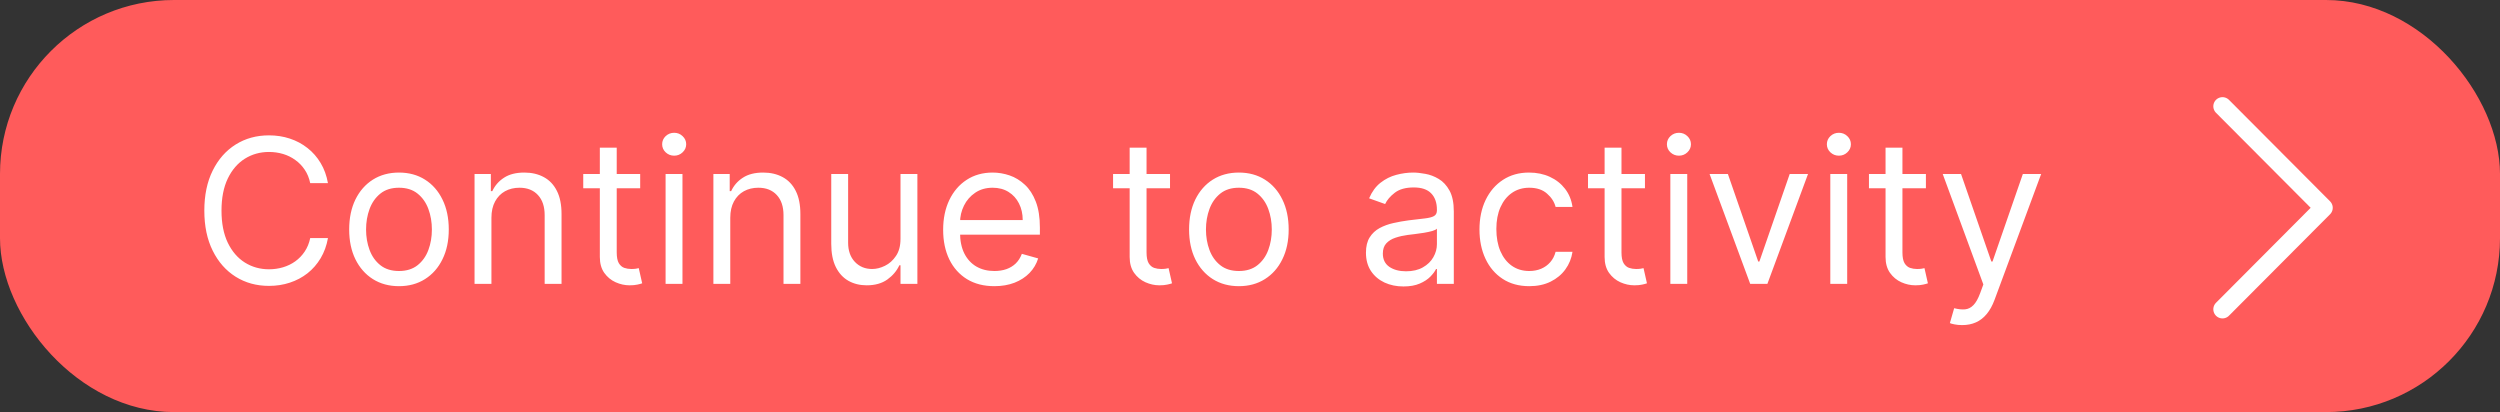 <svg width="273" height="45" viewBox="0 0 273 45" fill="none" xmlns="http://www.w3.org/2000/svg">
<rect x="0" y="0" width="273" height="45" fill="#333333" stroke="none"/>
<rect width="273" height="45" rx="19" fill="#FF5B5B"/>
<path d="M35.812 20H33.875C33.76 19.443 33.56 18.953 33.273 18.531C32.992 18.109 32.648 17.755 32.242 17.469C31.841 17.177 31.396 16.958 30.906 16.812C30.417 16.667 29.906 16.594 29.375 16.594C28.406 16.594 27.529 16.838 26.742 17.328C25.961 17.818 25.338 18.539 24.875 19.492C24.417 20.445 24.188 21.615 24.188 23C24.188 24.385 24.417 25.555 24.875 26.508C25.338 27.461 25.961 28.182 26.742 28.672C27.529 29.162 28.406 29.406 29.375 29.406C29.906 29.406 30.417 29.333 30.906 29.188C31.396 29.042 31.841 28.826 32.242 28.539C32.648 28.247 32.992 27.891 33.273 27.469C33.56 27.042 33.76 26.552 33.875 26H35.812C35.667 26.818 35.401 27.549 35.016 28.195C34.63 28.841 34.151 29.391 33.578 29.844C33.005 30.292 32.362 30.633 31.648 30.867C30.94 31.102 30.182 31.219 29.375 31.219C28.01 31.219 26.797 30.885 25.734 30.219C24.672 29.552 23.836 28.604 23.227 27.375C22.617 26.146 22.312 24.688 22.312 23C22.312 21.312 22.617 19.854 23.227 18.625C23.836 17.396 24.672 16.448 25.734 15.781C26.797 15.115 28.01 14.781 29.375 14.781C30.182 14.781 30.94 14.898 31.648 15.133C32.362 15.367 33.005 15.711 33.578 16.164C34.151 16.612 34.63 17.159 35.016 17.805C35.401 18.445 35.667 19.177 35.812 20ZM43.568 31.25C42.485 31.25 41.535 30.992 40.717 30.477C39.904 29.961 39.269 29.24 38.81 28.312C38.357 27.385 38.131 26.302 38.131 25.062C38.131 23.812 38.357 22.721 38.81 21.789C39.269 20.857 39.904 20.133 40.717 19.617C41.535 19.102 42.485 18.844 43.568 18.844C44.652 18.844 45.6 19.102 46.412 19.617C47.23 20.133 47.865 20.857 48.318 21.789C48.777 22.721 49.006 23.812 49.006 25.062C49.006 26.302 48.777 27.385 48.318 28.312C47.865 29.24 47.23 29.961 46.412 30.477C45.6 30.992 44.652 31.25 43.568 31.25ZM43.568 29.594C44.391 29.594 45.068 29.383 45.6 28.961C46.131 28.539 46.524 27.984 46.779 27.297C47.035 26.609 47.162 25.865 47.162 25.062C47.162 24.26 47.035 23.513 46.779 22.82C46.524 22.128 46.131 21.568 45.6 21.141C45.068 20.713 44.391 20.5 43.568 20.5C42.745 20.5 42.068 20.713 41.537 21.141C41.006 21.568 40.613 22.128 40.357 22.82C40.102 23.513 39.975 24.26 39.975 25.062C39.975 25.865 40.102 26.609 40.357 27.297C40.613 27.984 41.006 28.539 41.537 28.961C42.068 29.383 42.745 29.594 43.568 29.594ZM53.664 23.781V31H51.82V19H53.602V20.875H53.758C54.039 20.266 54.466 19.776 55.039 19.406C55.612 19.031 56.352 18.844 57.258 18.844C58.07 18.844 58.781 19.01 59.391 19.344C60 19.672 60.474 20.172 60.812 20.844C61.151 21.51 61.32 22.354 61.32 23.375V31H59.477V23.5C59.477 22.557 59.232 21.823 58.742 21.297C58.253 20.766 57.581 20.5 56.727 20.5C56.138 20.5 55.612 20.628 55.148 20.883C54.69 21.138 54.328 21.51 54.062 22C53.797 22.49 53.664 23.083 53.664 23.781ZM69.908 19V20.562H63.69V19H69.908ZM65.502 16.125H67.346V27.562C67.346 28.083 67.421 28.474 67.572 28.734C67.728 28.99 67.926 29.162 68.166 29.25C68.411 29.333 68.669 29.375 68.939 29.375C69.143 29.375 69.309 29.365 69.439 29.344C69.57 29.318 69.674 29.297 69.752 29.281L70.127 30.938C70.002 30.984 69.828 31.031 69.603 31.078C69.38 31.13 69.096 31.156 68.752 31.156C68.231 31.156 67.721 31.044 67.221 30.82C66.726 30.596 66.314 30.255 65.986 29.797C65.663 29.338 65.502 28.76 65.502 28.062V16.125ZM72.682 31V19H74.525V31H72.682ZM73.619 17C73.26 17 72.95 16.878 72.689 16.633C72.434 16.388 72.307 16.094 72.307 15.75C72.307 15.406 72.434 15.112 72.689 14.867C72.95 14.622 73.26 14.5 73.619 14.5C73.978 14.5 74.286 14.622 74.541 14.867C74.801 15.112 74.932 15.406 74.932 15.75C74.932 16.094 74.801 16.388 74.541 16.633C74.286 16.878 73.978 17 73.619 17ZM79.746 23.781V31H77.902V19H79.684V20.875H79.84C80.121 20.266 80.548 19.776 81.121 19.406C81.694 19.031 82.434 18.844 83.34 18.844C84.152 18.844 84.863 19.01 85.473 19.344C86.082 19.672 86.556 20.172 86.894 20.844C87.233 21.51 87.402 22.354 87.402 23.375V31H85.559V23.5C85.559 22.557 85.314 21.823 84.824 21.297C84.335 20.766 83.663 20.5 82.809 20.5C82.22 20.5 81.694 20.628 81.231 20.883C80.772 21.138 80.41 21.51 80.144 22C79.879 22.49 79.746 23.083 79.746 23.781ZM98.334 26.094V19H100.178V31H98.334V28.969H98.209C97.928 29.578 97.49 30.096 96.897 30.523C96.303 30.945 95.553 31.156 94.647 31.156C93.897 31.156 93.23 30.992 92.647 30.664C92.063 30.331 91.605 29.831 91.272 29.164C90.938 28.492 90.772 27.646 90.772 26.625V19H92.615V26.5C92.615 27.375 92.86 28.073 93.35 28.594C93.844 29.115 94.475 29.375 95.24 29.375C95.699 29.375 96.165 29.258 96.639 29.023C97.118 28.789 97.519 28.43 97.842 27.945C98.17 27.461 98.334 26.844 98.334 26.094ZM108.586 31.25C107.43 31.25 106.432 30.995 105.594 30.484C104.76 29.969 104.117 29.25 103.664 28.328C103.216 27.401 102.992 26.323 102.992 25.094C102.992 23.865 103.216 22.781 103.664 21.844C104.117 20.901 104.747 20.167 105.555 19.641C106.367 19.109 107.315 18.844 108.398 18.844C109.023 18.844 109.641 18.948 110.25 19.156C110.859 19.365 111.414 19.703 111.914 20.172C112.414 20.635 112.813 21.25 113.109 22.016C113.406 22.781 113.555 23.724 113.555 24.844V25.625H104.305V24.031H111.68C111.68 23.354 111.544 22.75 111.273 22.219C111.008 21.688 110.628 21.268 110.133 20.961C109.643 20.654 109.065 20.5 108.398 20.5C107.664 20.5 107.029 20.682 106.492 21.047C105.961 21.406 105.552 21.875 105.266 22.453C104.979 23.031 104.836 23.651 104.836 24.312V25.375C104.836 26.281 104.992 27.049 105.305 27.68C105.622 28.305 106.063 28.781 106.625 29.109C107.188 29.432 107.841 29.594 108.586 29.594C109.07 29.594 109.508 29.526 109.898 29.391C110.294 29.25 110.635 29.042 110.922 28.766C111.208 28.484 111.43 28.135 111.586 27.719L113.367 28.219C113.18 28.823 112.865 29.354 112.422 29.812C111.979 30.266 111.432 30.62 110.781 30.875C110.13 31.125 109.398 31.25 108.586 31.25ZM127.766 19V20.562H121.547V19H127.766ZM123.359 16.125H125.203V27.562C125.203 28.083 125.279 28.474 125.43 28.734C125.586 28.99 125.784 29.162 126.023 29.25C126.268 29.333 126.526 29.375 126.797 29.375C127 29.375 127.167 29.365 127.297 29.344C127.427 29.318 127.531 29.297 127.609 29.281L127.984 30.938C127.859 30.984 127.685 31.031 127.461 31.078C127.237 31.13 126.953 31.156 126.609 31.156C126.089 31.156 125.578 31.044 125.078 30.82C124.583 30.596 124.172 30.255 123.844 29.797C123.521 29.338 123.359 28.76 123.359 28.062V16.125ZM135.285 31.25C134.202 31.25 133.251 30.992 132.434 30.477C131.621 29.961 130.986 29.24 130.527 28.312C130.074 27.385 129.848 26.302 129.848 25.062C129.848 23.812 130.074 22.721 130.527 21.789C130.986 20.857 131.621 20.133 132.434 19.617C133.251 19.102 134.202 18.844 135.285 18.844C136.368 18.844 137.316 19.102 138.129 19.617C138.947 20.133 139.582 20.857 140.035 21.789C140.493 22.721 140.723 23.812 140.723 25.062C140.723 26.302 140.493 27.385 140.035 28.312C139.582 29.24 138.947 29.961 138.129 30.477C137.316 30.992 136.368 31.25 135.285 31.25ZM135.285 29.594C136.108 29.594 136.785 29.383 137.316 28.961C137.848 28.539 138.241 27.984 138.496 27.297C138.751 26.609 138.879 25.865 138.879 25.062C138.879 24.26 138.751 23.513 138.496 22.82C138.241 22.128 137.848 21.568 137.316 21.141C136.785 20.713 136.108 20.5 135.285 20.5C134.462 20.5 133.785 20.713 133.254 21.141C132.723 21.568 132.329 22.128 132.074 22.82C131.819 23.513 131.691 24.26 131.691 25.062C131.691 25.865 131.819 26.609 132.074 27.297C132.329 27.984 132.723 28.539 133.254 28.961C133.785 29.383 134.462 29.594 135.285 29.594ZM153.256 31.281C152.495 31.281 151.805 31.138 151.186 30.852C150.566 30.56 150.074 30.141 149.709 29.594C149.344 29.042 149.162 28.375 149.162 27.594C149.162 26.906 149.298 26.349 149.568 25.922C149.839 25.49 150.201 25.151 150.654 24.906C151.107 24.662 151.607 24.479 152.154 24.359C152.706 24.234 153.261 24.135 153.818 24.062C154.548 23.969 155.139 23.898 155.592 23.852C156.05 23.799 156.383 23.713 156.592 23.594C156.805 23.474 156.912 23.266 156.912 22.969V22.906C156.912 22.135 156.701 21.537 156.279 21.109C155.863 20.682 155.23 20.469 154.381 20.469C153.501 20.469 152.811 20.662 152.311 21.047C151.811 21.432 151.459 21.844 151.256 22.281L149.506 21.656C149.818 20.927 150.235 20.359 150.756 19.953C151.282 19.542 151.855 19.255 152.475 19.094C153.1 18.927 153.714 18.844 154.318 18.844C154.704 18.844 155.146 18.891 155.646 18.984C156.152 19.073 156.639 19.258 157.107 19.539C157.581 19.82 157.975 20.245 158.287 20.812C158.6 21.38 158.756 22.141 158.756 23.094V31H156.912V29.375H156.818C156.693 29.635 156.485 29.914 156.193 30.211C155.902 30.508 155.514 30.76 155.029 30.969C154.545 31.177 153.954 31.281 153.256 31.281ZM153.537 29.625C154.266 29.625 154.881 29.482 155.381 29.195C155.886 28.909 156.266 28.539 156.521 28.086C156.782 27.633 156.912 27.156 156.912 26.656V24.969C156.834 25.062 156.662 25.148 156.396 25.227C156.136 25.299 155.834 25.365 155.49 25.422C155.152 25.474 154.821 25.521 154.498 25.562C154.18 25.599 153.923 25.63 153.725 25.656C153.245 25.719 152.798 25.82 152.381 25.961C151.969 26.096 151.636 26.302 151.381 26.578C151.131 26.849 151.006 27.219 151.006 27.688C151.006 28.328 151.243 28.812 151.717 29.141C152.196 29.463 152.803 29.625 153.537 29.625ZM166.996 31.25C165.871 31.25 164.902 30.984 164.09 30.453C163.277 29.922 162.652 29.19 162.215 28.258C161.777 27.326 161.559 26.26 161.559 25.062C161.559 23.844 161.783 22.768 162.23 21.836C162.684 20.898 163.314 20.167 164.121 19.641C164.934 19.109 165.882 18.844 166.965 18.844C167.809 18.844 168.569 19 169.246 19.312C169.923 19.625 170.478 20.062 170.91 20.625C171.342 21.188 171.611 21.844 171.715 22.594H169.871C169.73 22.047 169.418 21.562 168.934 21.141C168.454 20.713 167.809 20.5 166.996 20.5C166.277 20.5 165.647 20.688 165.105 21.062C164.569 21.432 164.15 21.956 163.848 22.633C163.551 23.305 163.402 24.094 163.402 25C163.402 25.927 163.548 26.734 163.84 27.422C164.137 28.109 164.553 28.643 165.09 29.023C165.632 29.404 166.267 29.594 166.996 29.594C167.475 29.594 167.91 29.51 168.301 29.344C168.691 29.177 169.022 28.938 169.293 28.625C169.564 28.312 169.757 27.938 169.871 27.5H171.715C171.611 28.208 171.353 28.846 170.941 29.414C170.535 29.977 169.996 30.424 169.324 30.758C168.658 31.086 167.882 31.25 166.996 31.25ZM179.629 19V20.562H173.41V19H179.629ZM175.223 16.125H177.066V27.562C177.066 28.083 177.142 28.474 177.293 28.734C177.449 28.99 177.647 29.162 177.887 29.25C178.132 29.333 178.389 29.375 178.66 29.375C178.863 29.375 179.03 29.365 179.16 29.344C179.29 29.318 179.395 29.297 179.473 29.281L179.848 30.938C179.723 30.984 179.548 31.031 179.324 31.078C179.1 31.13 178.816 31.156 178.473 31.156C177.952 31.156 177.441 31.044 176.941 30.82C176.447 30.596 176.035 30.255 175.707 29.797C175.384 29.338 175.223 28.76 175.223 28.062V16.125ZM182.402 31V19H184.246V31H182.402ZM183.34 17C182.98 17 182.671 16.878 182.41 16.633C182.155 16.388 182.027 16.094 182.027 15.75C182.027 15.406 182.155 15.112 182.41 14.867C182.671 14.622 182.98 14.5 183.34 14.5C183.699 14.5 184.007 14.622 184.262 14.867C184.522 15.112 184.652 15.406 184.652 15.75C184.652 16.094 184.522 16.388 184.262 16.633C184.007 16.878 183.699 17 183.34 17ZM197.436 19L192.998 31H191.123L186.686 19H188.686L191.998 28.562H192.123L195.436 19H197.436ZM199.869 31V19H201.713V31H199.869ZM200.807 17C200.447 17 200.137 16.878 199.877 16.633C199.622 16.388 199.494 16.094 199.494 15.75C199.494 15.406 199.622 15.112 199.877 14.867C200.137 14.622 200.447 14.5 200.807 14.5C201.166 14.5 201.473 14.622 201.729 14.867C201.989 15.112 202.119 15.406 202.119 15.75C202.119 16.094 201.989 16.388 201.729 16.633C201.473 16.878 201.166 17 200.807 17ZM210.309 19V20.562H204.09V19H210.309ZM205.902 16.125H207.746V27.562C207.746 28.083 207.822 28.474 207.973 28.734C208.129 28.99 208.327 29.162 208.566 29.25C208.811 29.333 209.069 29.375 209.34 29.375C209.543 29.375 209.71 29.365 209.84 29.344C209.97 29.318 210.074 29.297 210.152 29.281L210.527 30.938C210.402 30.984 210.228 31.031 210.004 31.078C209.78 31.13 209.496 31.156 209.152 31.156C208.632 31.156 208.121 31.044 207.621 30.82C207.126 30.596 206.715 30.255 206.387 29.797C206.064 29.338 205.902 28.76 205.902 28.062V16.125ZM214.27 35.5C213.957 35.5 213.678 35.474 213.434 35.422C213.189 35.375 213.02 35.328 212.926 35.281L213.395 33.656C213.842 33.771 214.238 33.812 214.582 33.781C214.926 33.75 215.23 33.596 215.496 33.32C215.767 33.05 216.014 32.609 216.238 32L216.582 31.062L212.145 19H214.145L217.457 28.562H217.582L220.895 19H222.895L217.801 32.75C217.572 33.37 217.288 33.883 216.949 34.289C216.611 34.7 216.217 35.005 215.77 35.203C215.327 35.401 214.827 35.5 214.27 35.5Z" fill="white"/>
<path d="M242.694 33.772L253.736 22.691L242.694 11.609" stroke="white" stroke-width="2" stroke-miterlimit="10" stroke-linecap="round" stroke-linejoin="round"/>
</svg>
